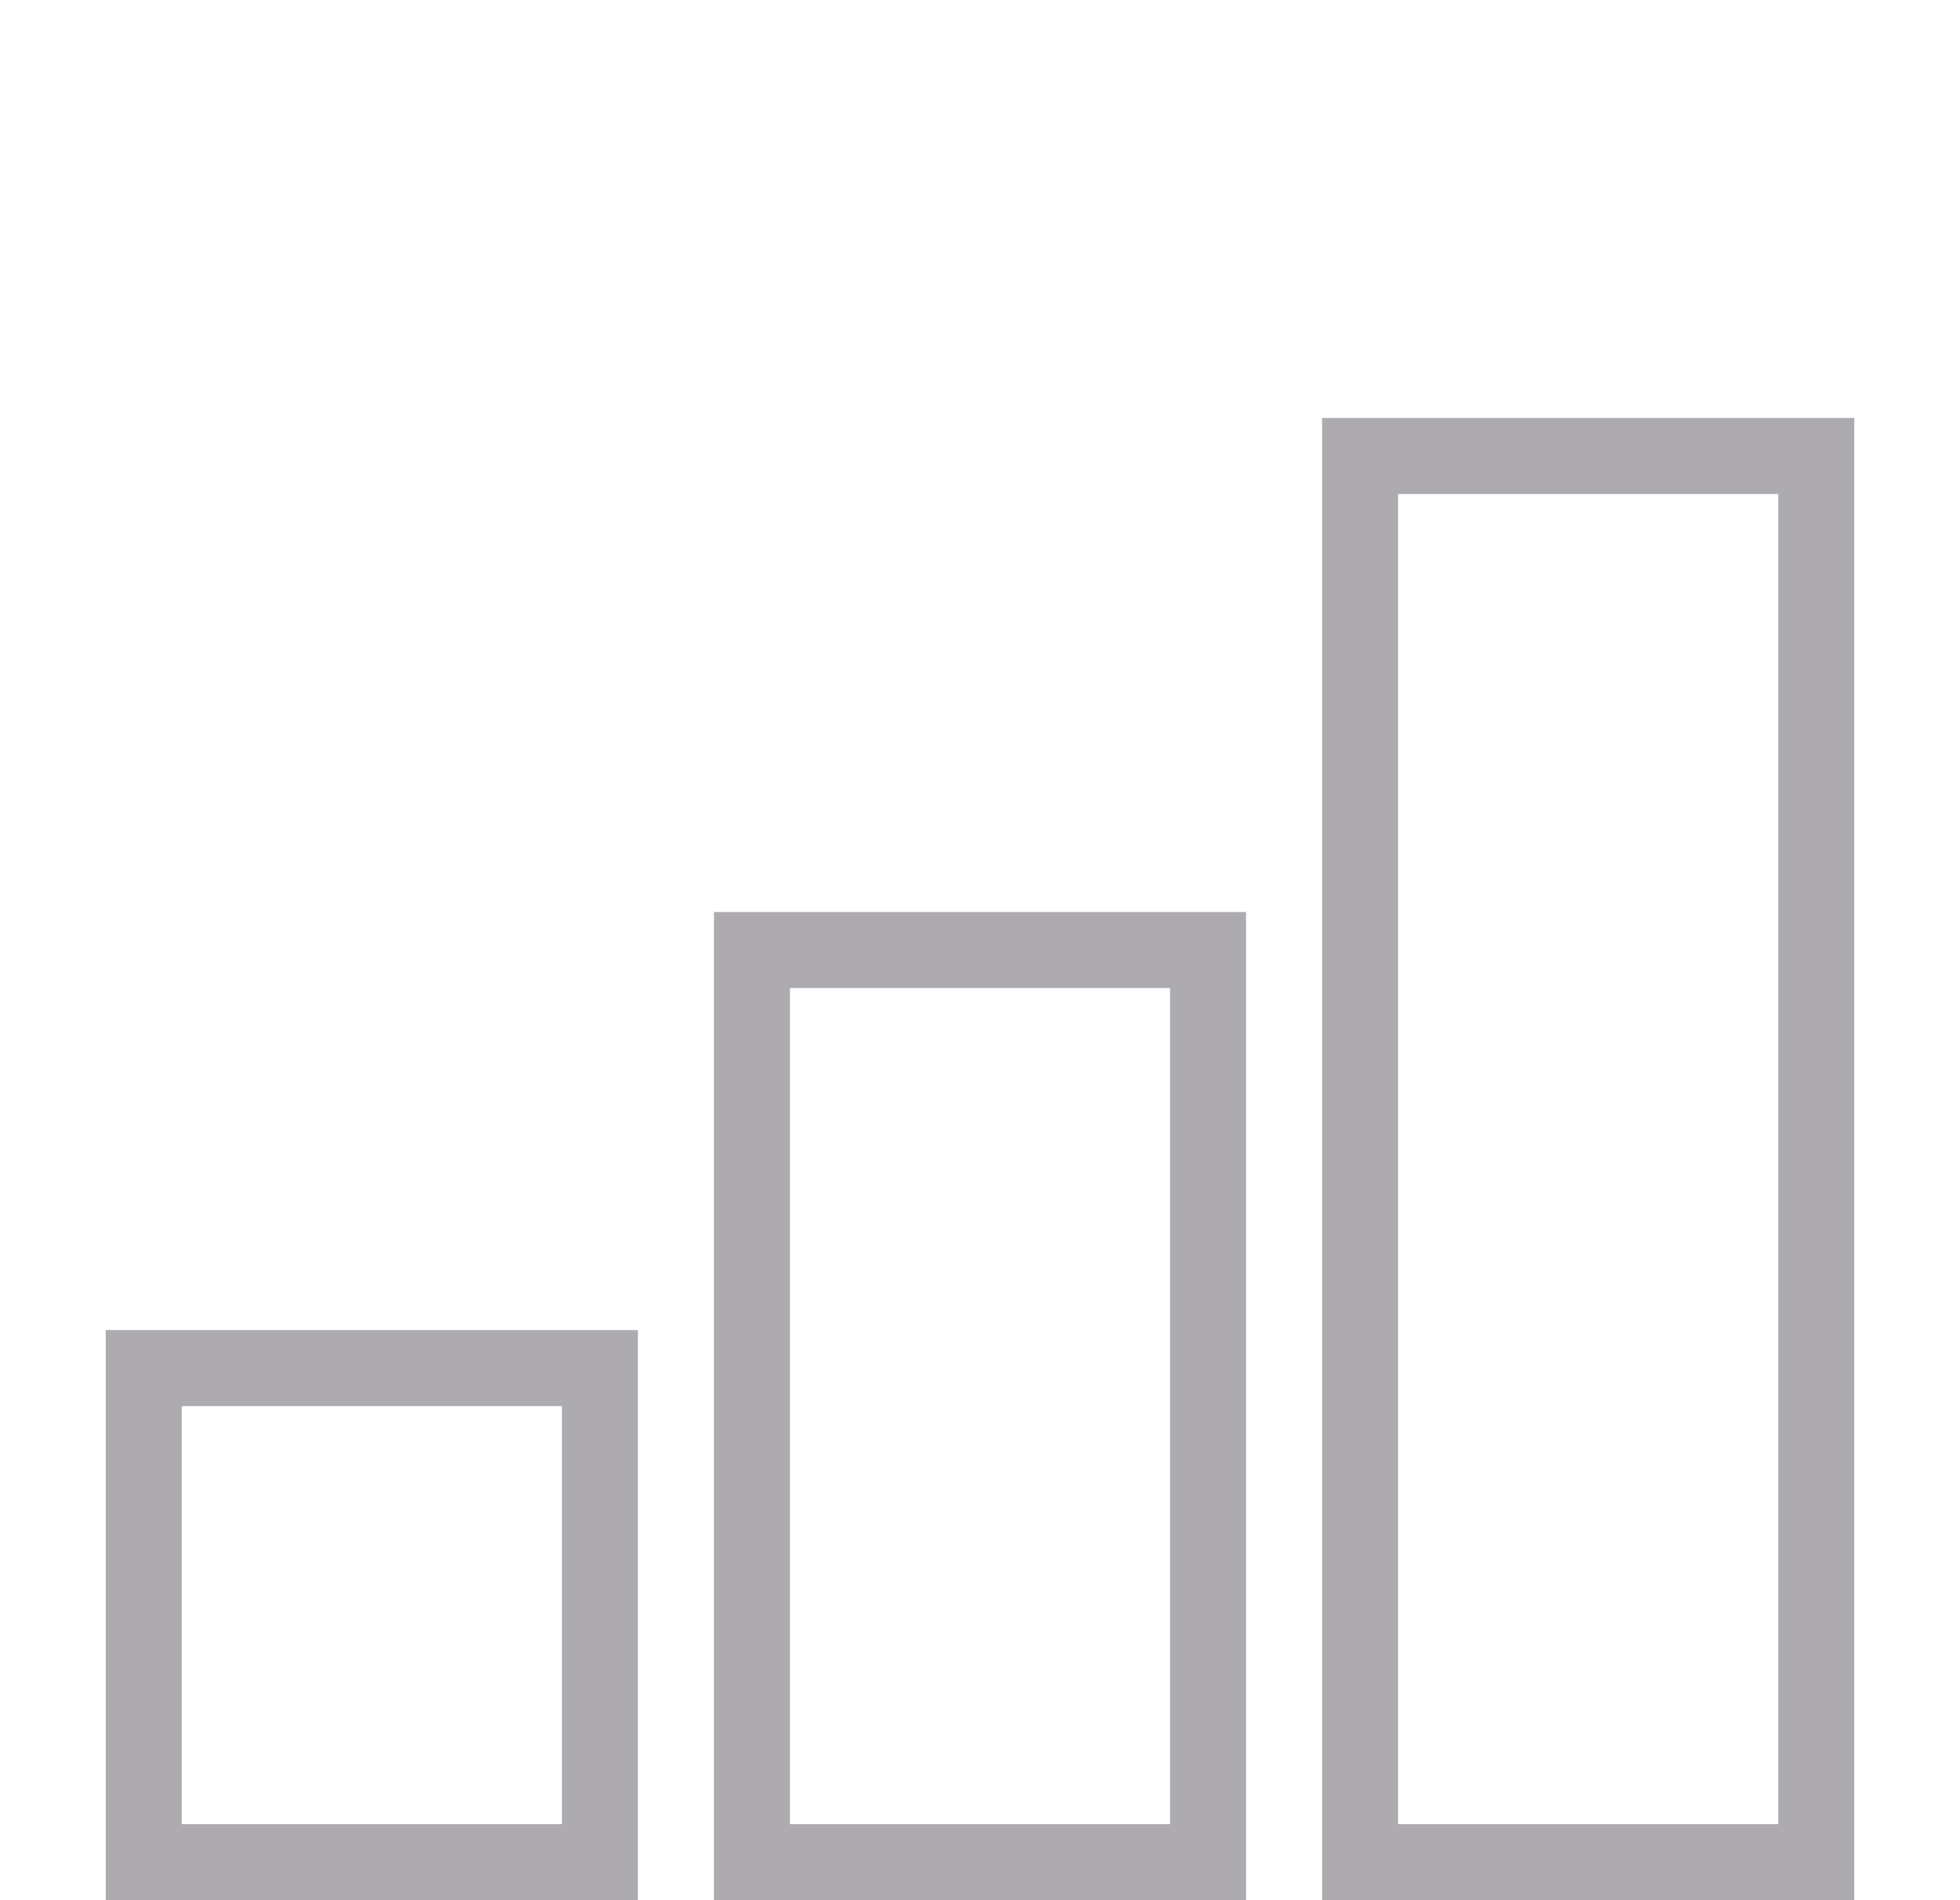 <svg width="33" height="32" viewBox="0 0 33 32" fill="none" xmlns="http://www.w3.org/2000/svg">
    <g clip-path="url(#clip0_2701_135613)">
        <path d="M22.26 7.039V31.999H31.22V7.039H22.26ZM23.54 8.319H29.94V30.719H23.54V8.319ZM12.02 15.359V31.999H20.98V15.359H12.02ZM13.3 16.639H19.7V30.719H13.3V16.639ZM1.78 22.399V31.999H10.74V22.399H1.78ZM3.06 23.679H9.46V30.719H3.06V23.679Z" fill="#ADABB0"/>
    </g>
    <defs>
        <clipPath id="clip0_2701_135613">
            <rect width="32" height="32" fill="white" transform="translate(0.5)"/>
        </clipPath>
    </defs>
</svg>
